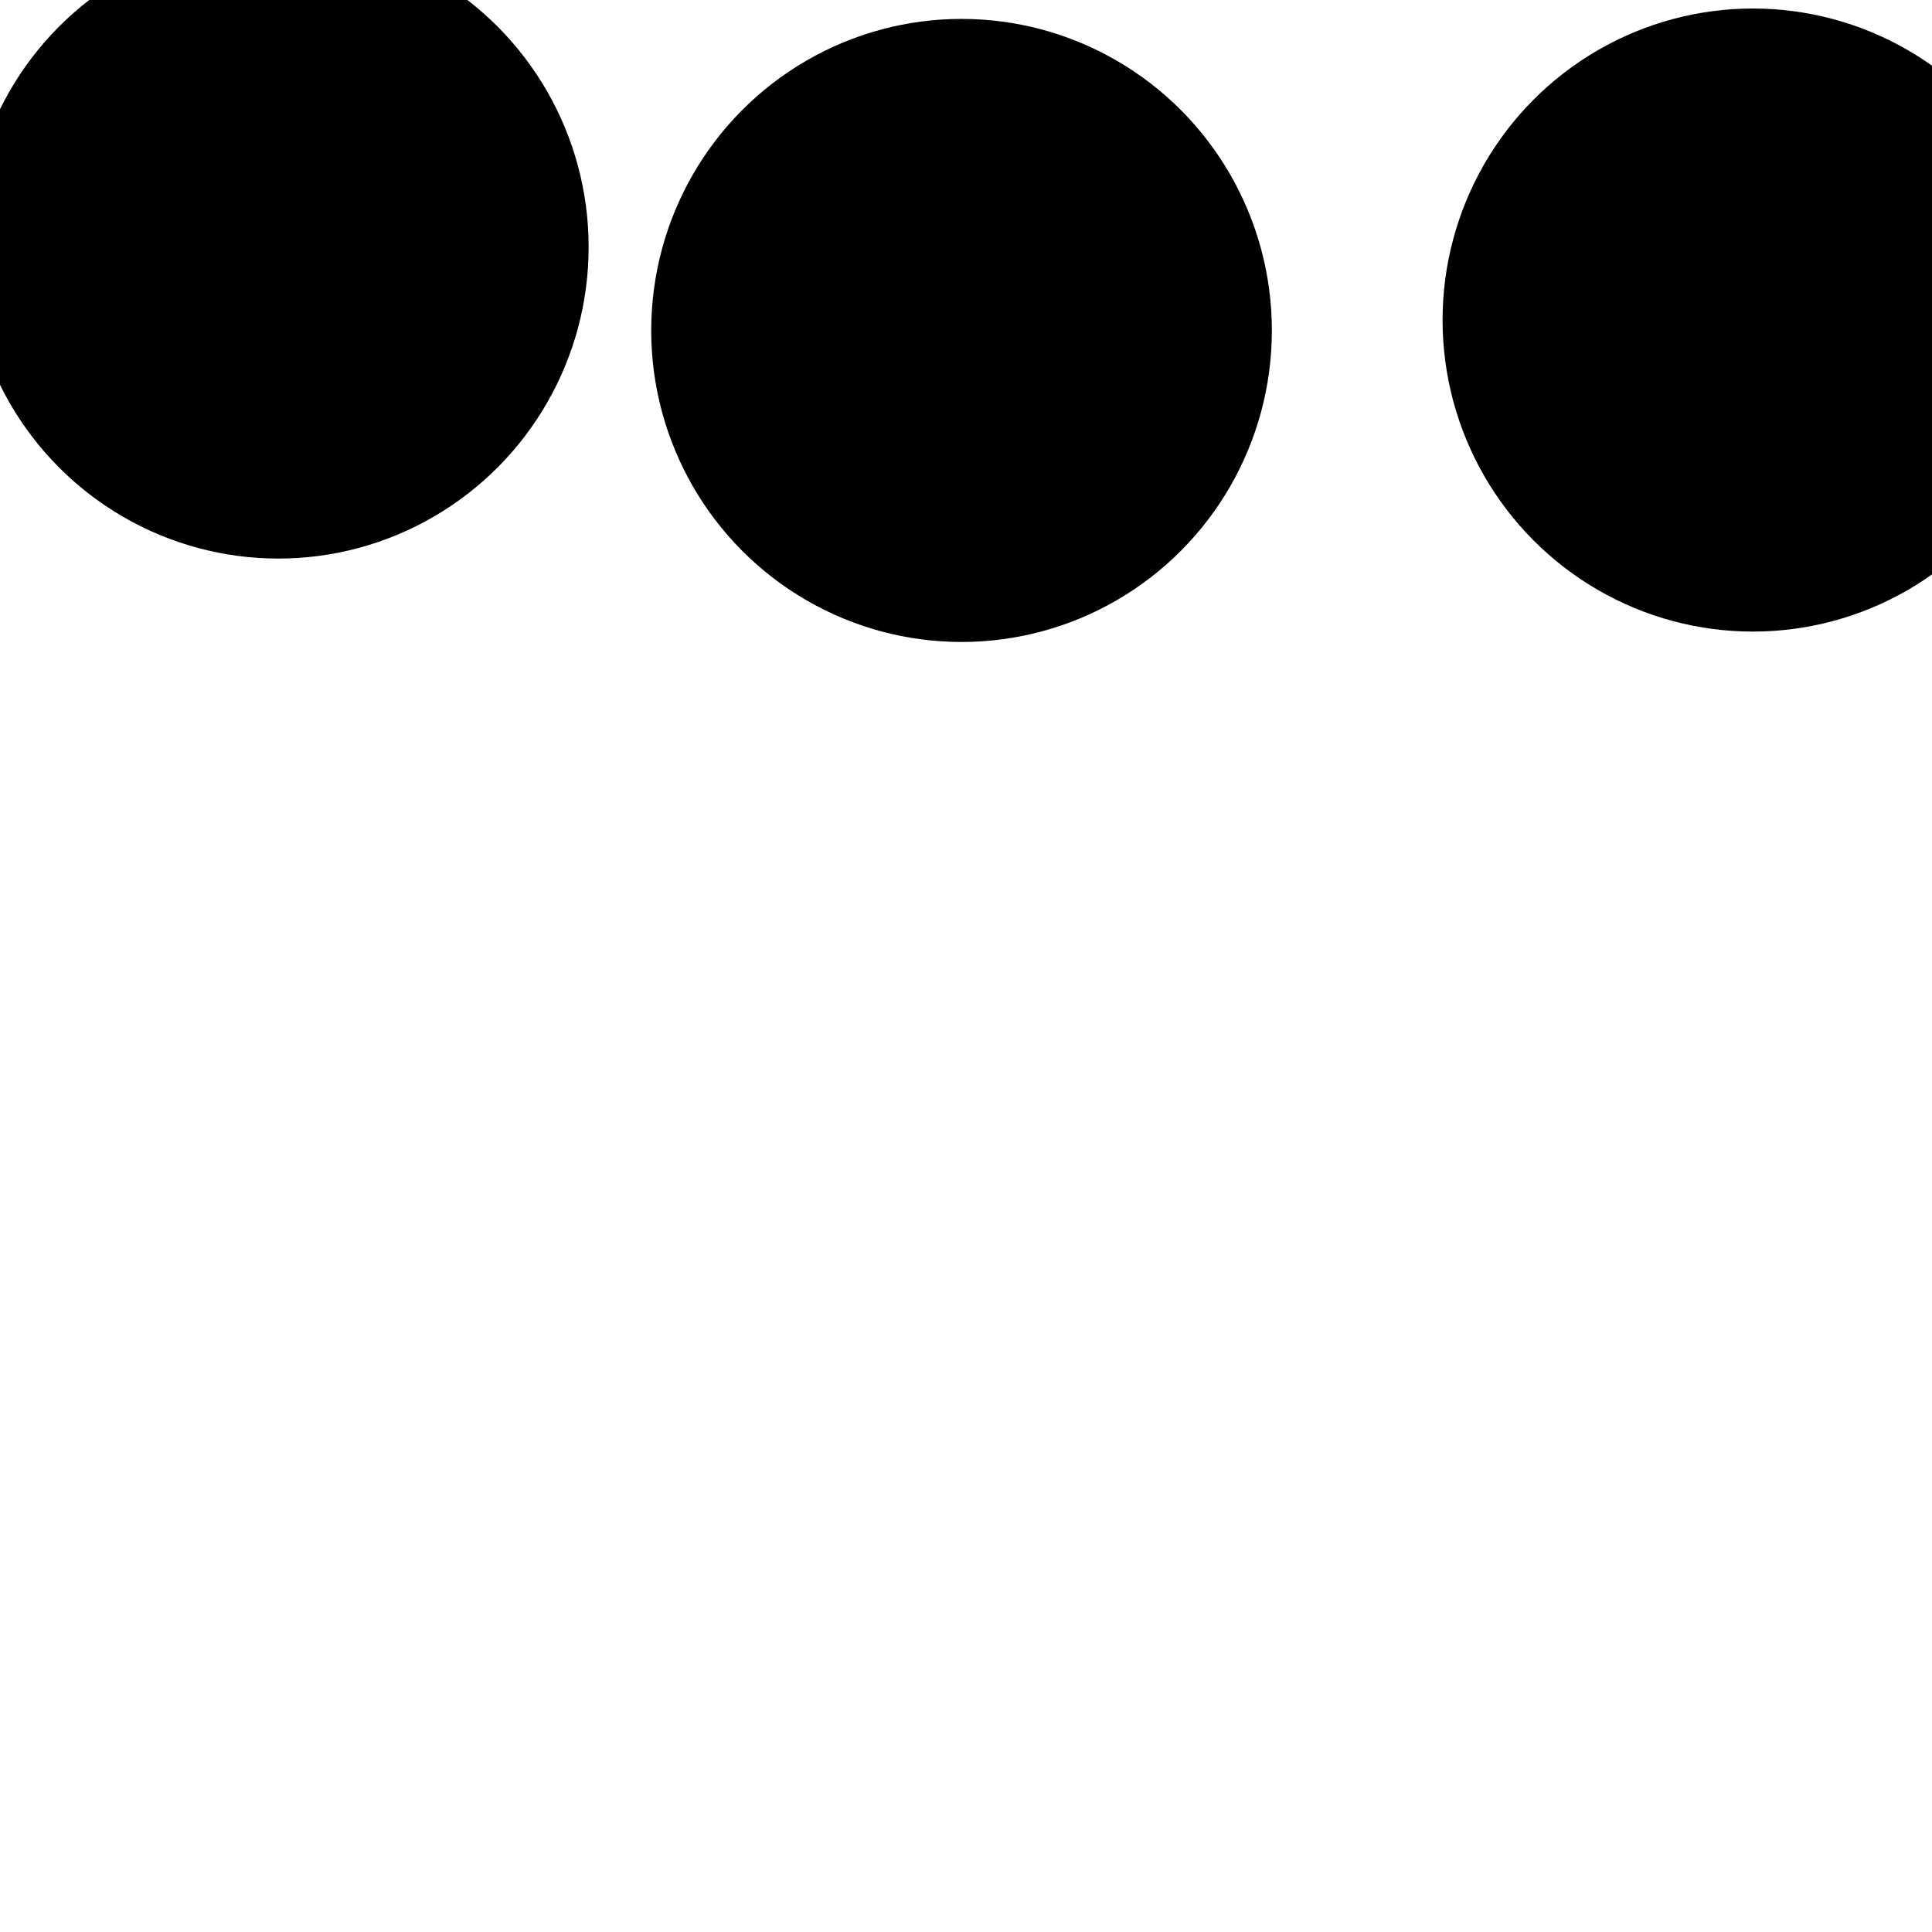 <svg xmlns="http://www.w3.org/2000/svg" version="1.1" xmlns:xlink="http://www.w3.org/1999/xlink" xmlns:svgjs="http://svgjs.dev/svgjs" viewBox="0 0 800 800" opacity="1"><defs><filter id="bbblurry-filter" x="-100%" y="-100%" width="400%" height="400%" filterUnits="objectBoundingBox" primitiveUnits="userSpaceOnUse" color-interpolation-filters="sRGB">
	<feGaussianBlur stdDeviation="130" x="0%" y="0%" width="100%" height="100%" in="SourceGraphic" edgeMode="none" result="blur"></feGaussianBlur></filter></defs><g filter="url(#bbblurry-filter)"><ellipse rx="128.5" ry="129" cx="725.839" cy="132.527" fill="hsl(185, 100%, 57%)"></ellipse><ellipse rx="128.5" ry="129" cx="398.154" cy="136.829" fill="hsl(185, 100%, 57%)"></ellipse><ellipse rx="128.5" ry="129" cx="115.244" cy="102.289" fill="hsl(185, 100%, 57%)"></ellipse></g></svg>
